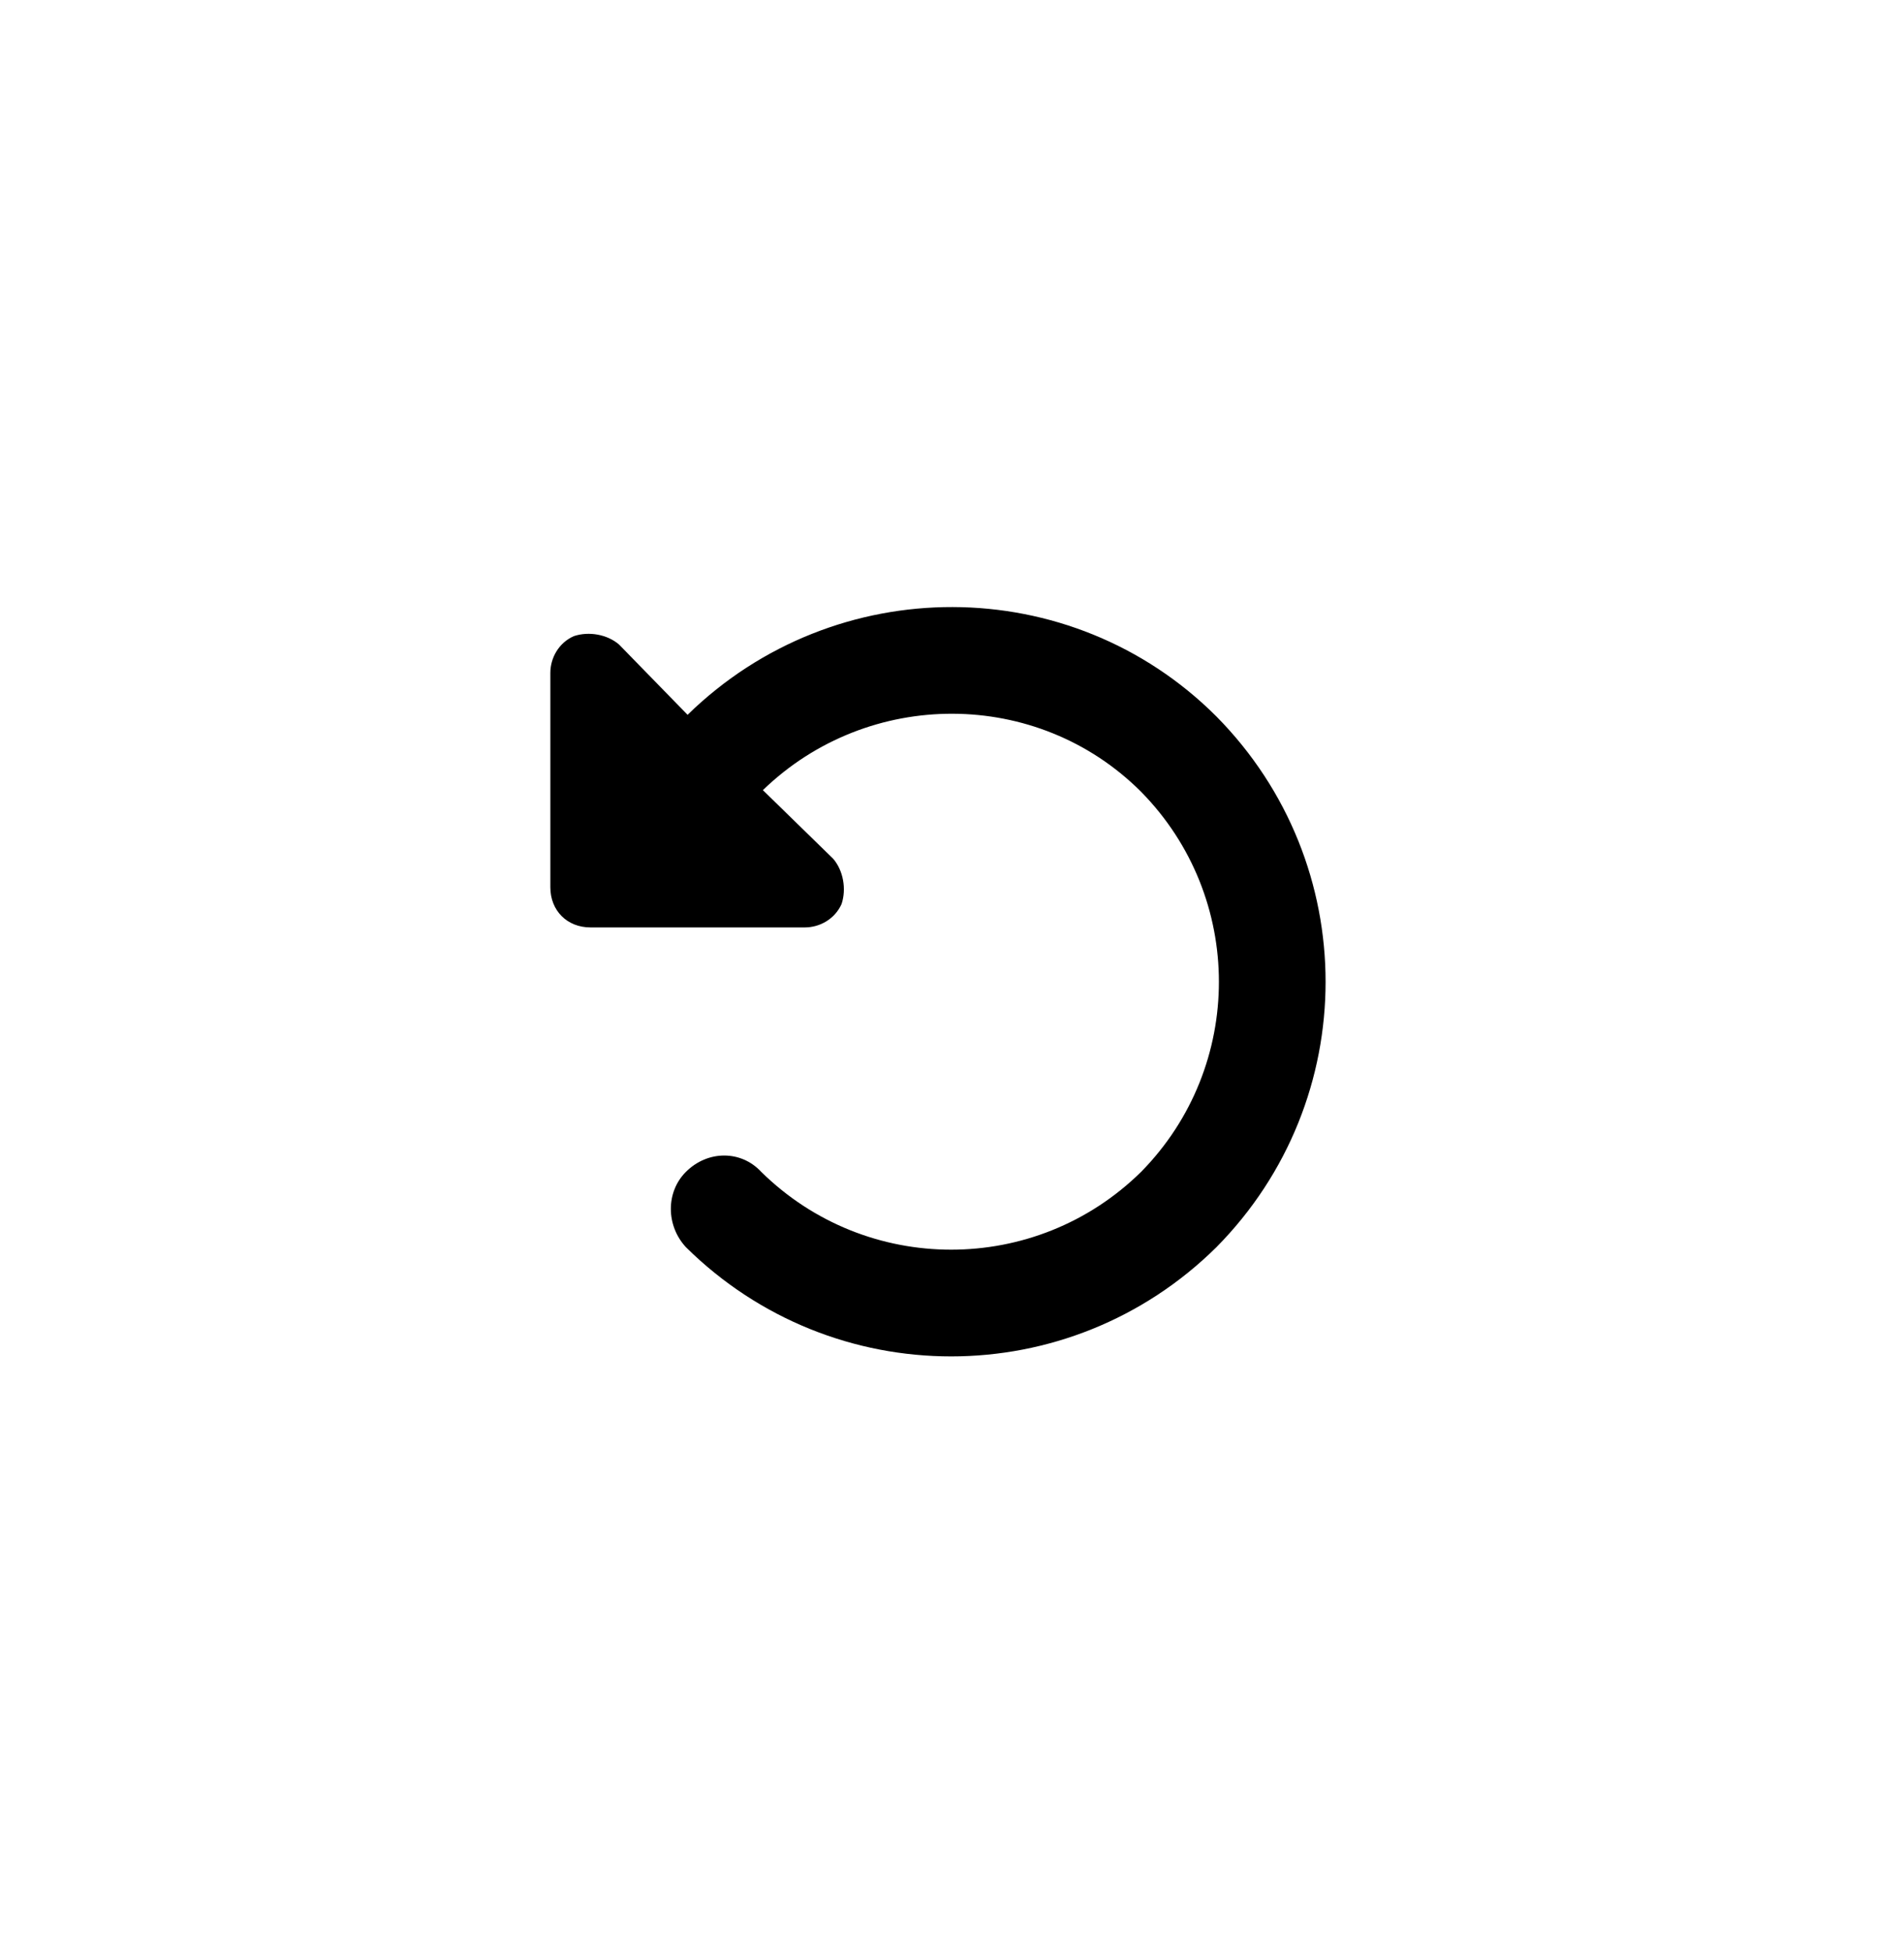 <svg width="40" height="41" viewBox="0 0 40 41" fill="none" xmlns="http://www.w3.org/2000/svg">
<path d="M12.688 19.476H12.406C11.914 19.476 11.562 19.124 11.562 18.632V14.132C11.562 13.816 11.738 13.499 12.055 13.359C12.371 13.253 12.758 13.323 13.004 13.534L14.445 15.011C17.539 11.988 22.496 11.988 25.555 15.046C28.613 18.14 28.613 23.097 25.555 26.191C22.461 29.249 17.504 29.249 14.41 26.191C13.988 25.734 13.988 25.03 14.41 24.609C14.867 24.152 15.57 24.152 15.992 24.609C18.207 26.788 21.758 26.788 23.973 24.609C26.152 22.394 26.152 18.843 23.973 16.628C21.793 14.448 18.242 14.448 16.027 16.593L17.504 18.034C17.715 18.28 17.785 18.667 17.68 18.984C17.539 19.3 17.223 19.476 16.906 19.476H12.688Z" fill="black"/>
</svg>
